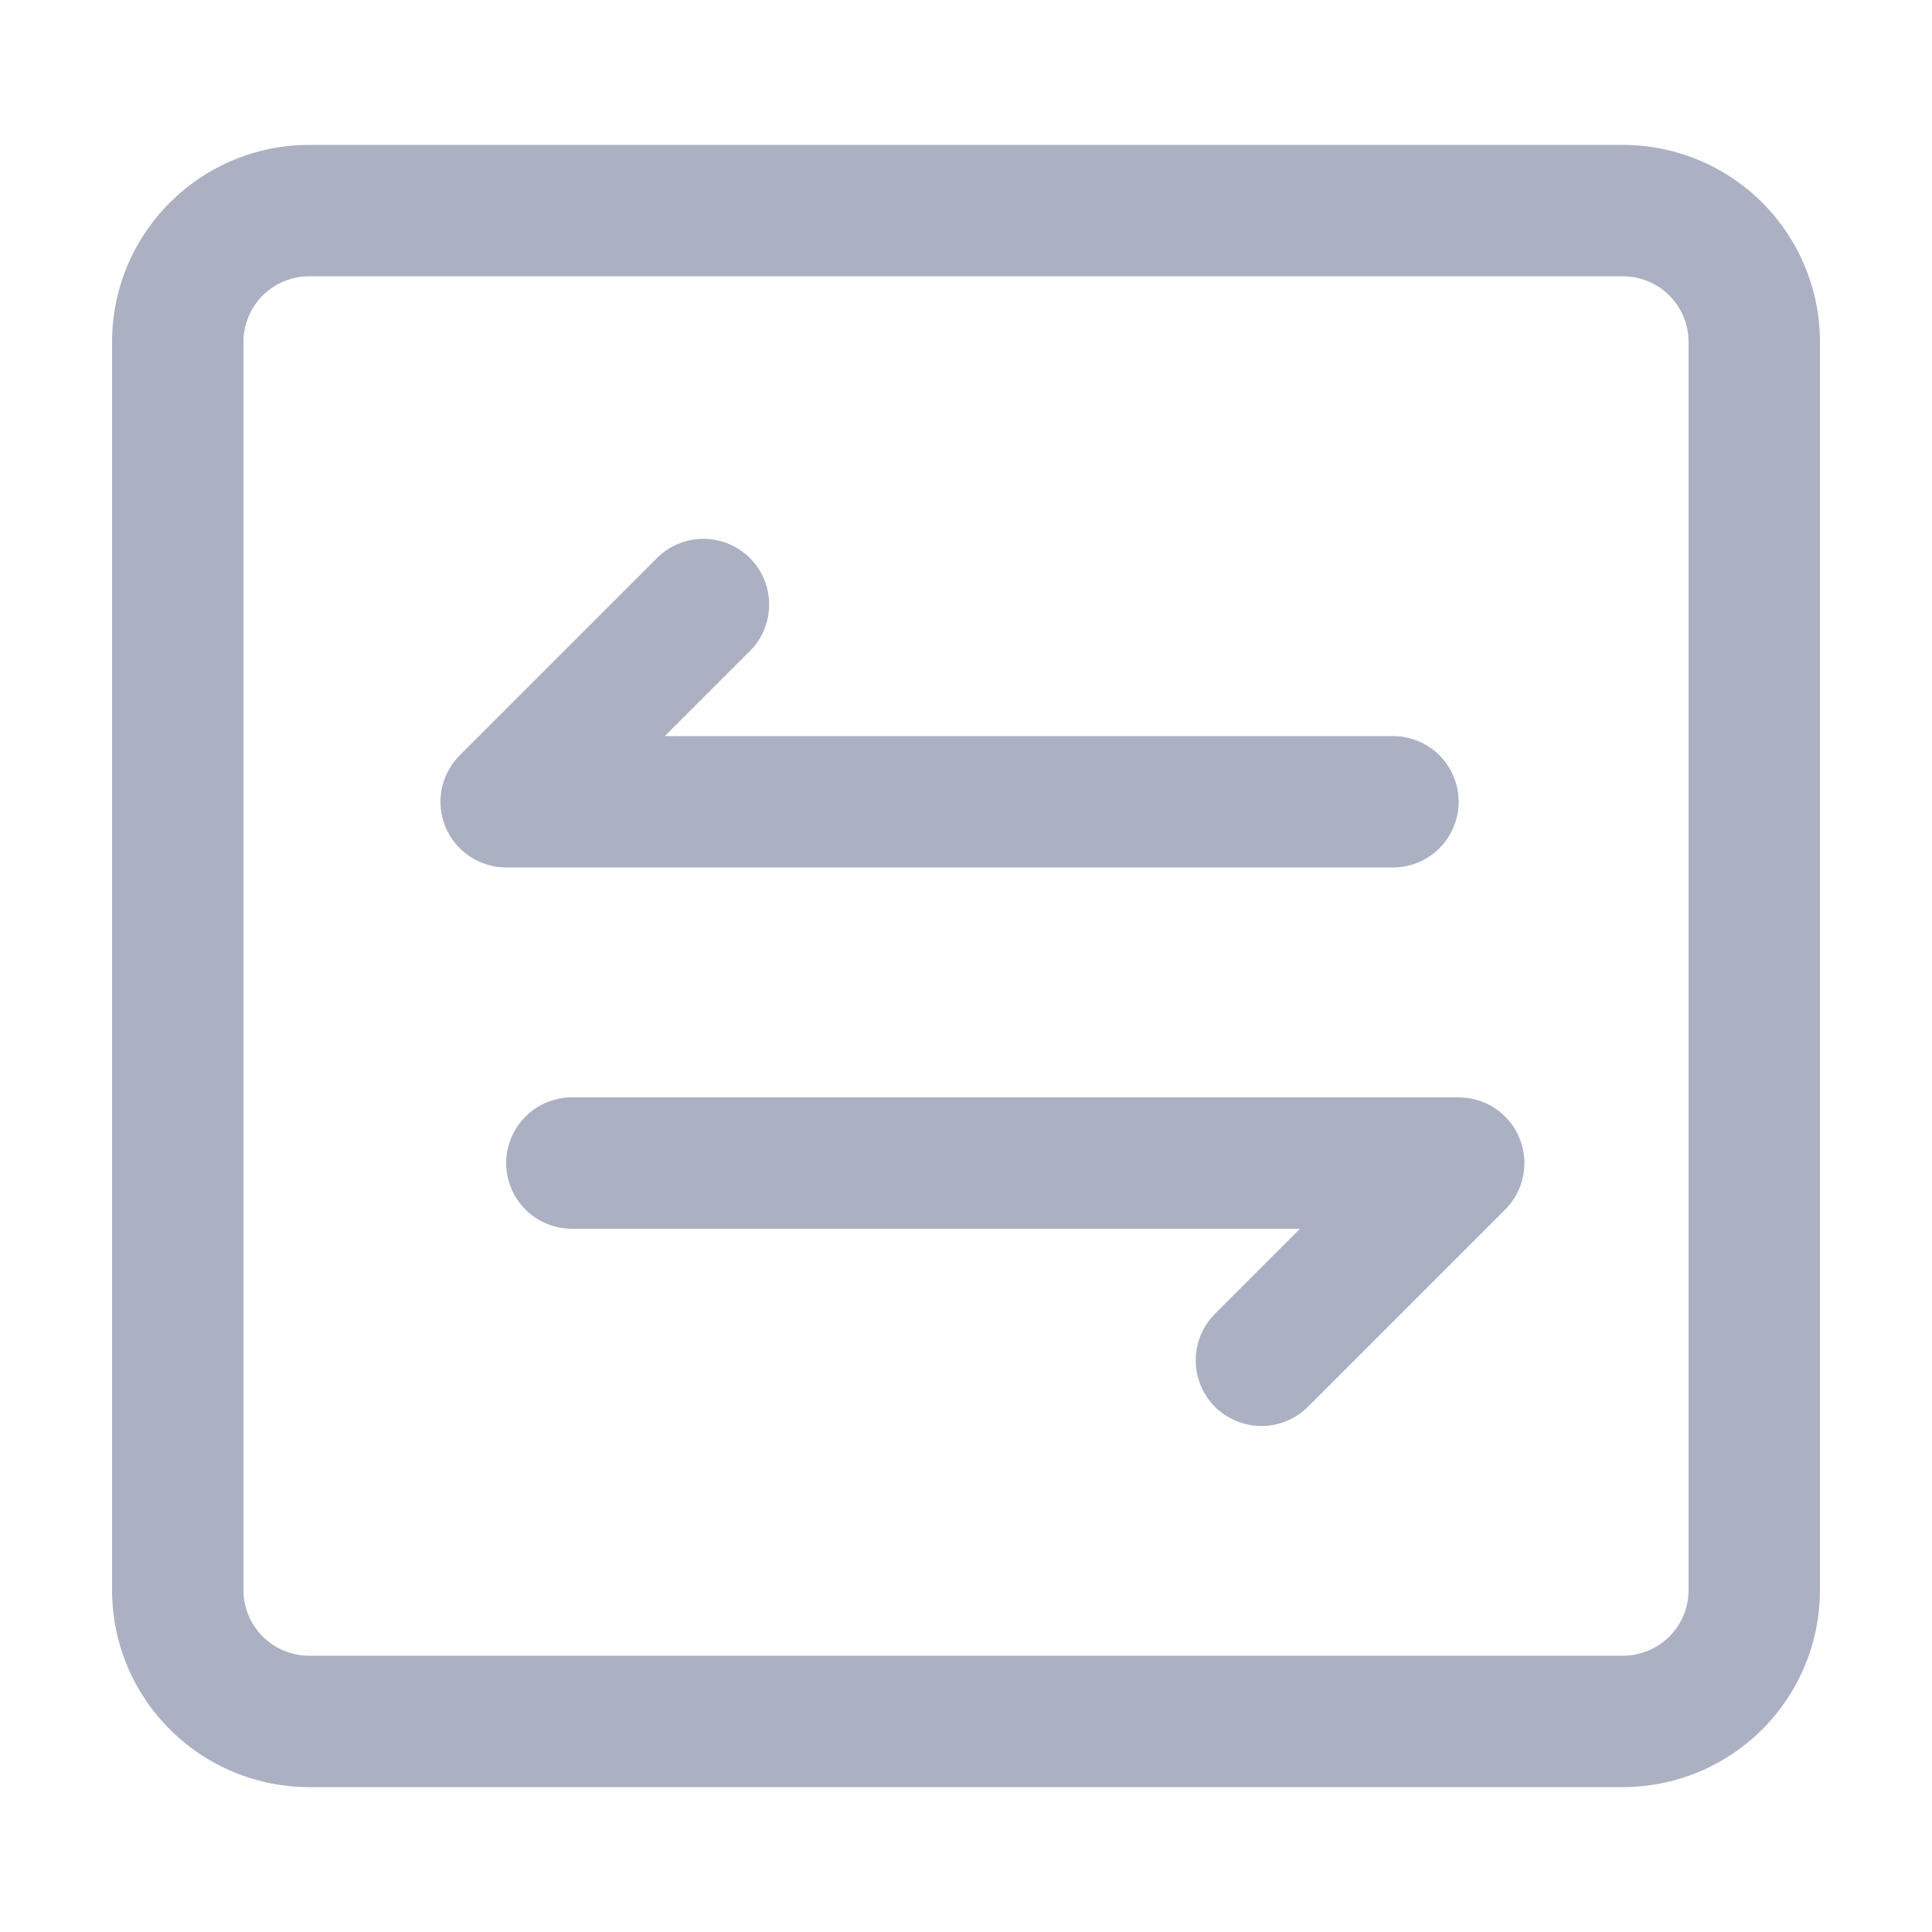 <svg width="20" height="20" viewBox="0 0 20 20" fill="none" xmlns="http://www.w3.org/2000/svg">
  <path
    d="M16.8 1.5H3.2C2.659 1.5 2.14 1.715 1.758 2.098C1.375 2.48 1.16 2.999 1.16 3.54V16.46C1.16 17.001 1.375 17.52 1.758 17.902C2.14 18.285 2.659 18.5 3.2 18.5H16.8C17.341 18.5 17.86 18.285 18.243 17.902C18.625 17.52 18.84 17.001 18.84 16.46V3.54C18.84 2.999 18.625 2.48 18.243 2.098C17.86 1.715 17.341 1.5 16.8 1.5ZM17.48 16.46C17.48 16.64 17.409 16.813 17.281 16.941C17.154 17.068 16.98 17.14 16.8 17.14H3.2C3.02 17.14 2.847 17.068 2.719 16.941C2.592 16.813 2.52 16.64 2.52 16.46V3.54C2.52 3.36 2.592 3.187 2.719 3.059C2.847 2.932 3.02 2.86 3.2 2.86H16.8C16.98 2.86 17.154 2.932 17.281 3.059C17.409 3.187 17.48 3.36 17.48 3.54V16.46Z"
    fill="#ABB0C2"/>
  <path
    d="M14.42 8.98C14.601 8.98 14.774 8.908 14.901 8.781C15.028 8.653 15.1 8.48 15.1 8.3C15.1 8.12 15.028 7.947 14.901 7.819C14.774 7.692 14.601 7.62 14.42 7.62H6.882L7.763 6.739C7.891 6.612 7.962 6.439 7.962 6.258C7.962 6.078 7.891 5.905 7.763 5.777C7.635 5.65 7.462 5.578 7.282 5.578C7.101 5.578 6.928 5.65 6.801 5.777L4.761 7.817C4.665 7.912 4.6 8.033 4.573 8.165C4.546 8.298 4.56 8.435 4.611 8.559C4.662 8.684 4.75 8.79 4.862 8.865C4.974 8.94 5.105 8.98 5.24 8.98H14.42Z"
    fill="#ABB0C2"/>
  <path
    d="M15.1 11.36H5.92C5.74 11.36 5.567 11.432 5.439 11.559C5.312 11.687 5.24 11.86 5.24 12.04C5.24 12.22 5.312 12.393 5.439 12.521C5.567 12.648 5.74 12.72 5.92 12.72H13.458L12.577 13.601C12.45 13.728 12.378 13.901 12.378 14.082C12.378 14.262 12.45 14.435 12.577 14.563C12.705 14.69 12.878 14.762 13.059 14.762C13.239 14.762 13.412 14.69 13.54 14.563L15.58 12.523C15.675 12.428 15.741 12.307 15.767 12.175C15.794 12.043 15.781 11.905 15.729 11.781C15.678 11.656 15.591 11.55 15.479 11.475C15.367 11.4 15.235 11.36 15.1 11.36Z"
    fill="#ABB0C2"/>
</svg>
